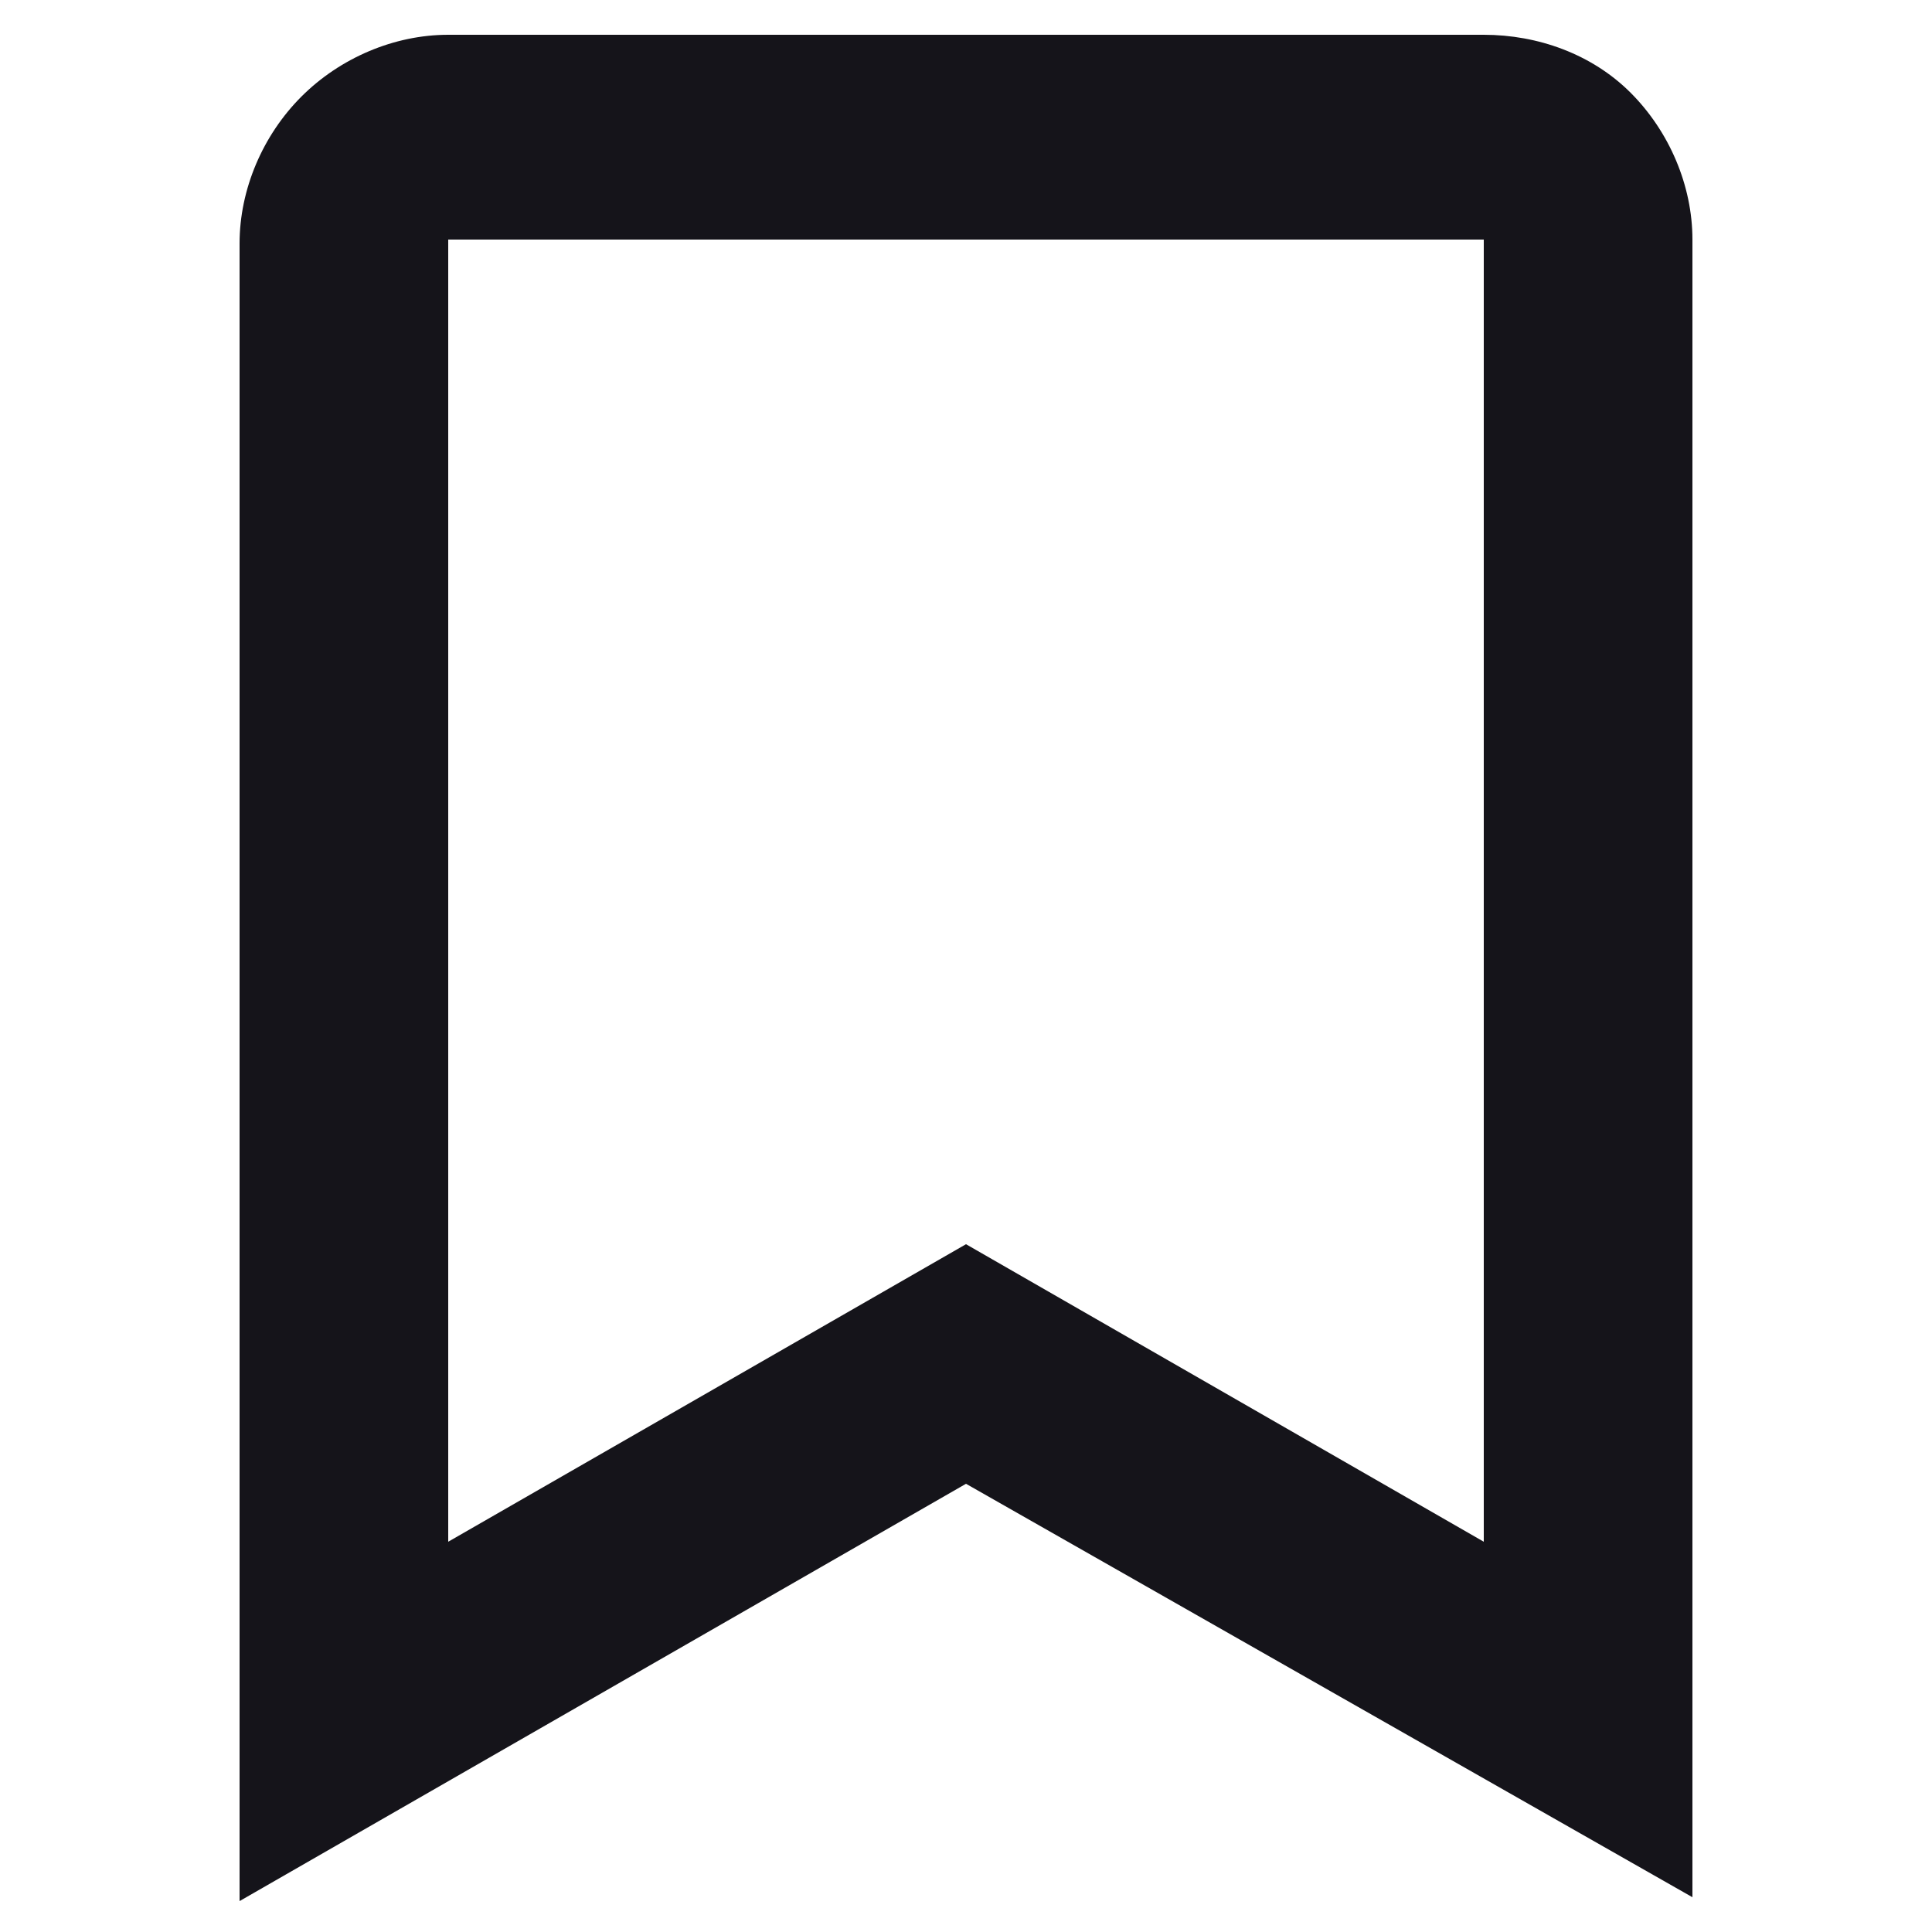 <svg xmlns="http://www.w3.org/2000/svg" viewBox="0 0 50 50" role="img"><path d="M38.4 6.2v33.7L25 32.2l-13.4 7.7V6.2h26.8zm0-5.3H11.6c-1.4 0-2.8.6-3.8 1.6S6.2 4.9 6.2 6.3v42.9L25 38.4l18.8 10.7V6.2c0-1.4-.6-2.8-1.6-3.8S39.8.9 38.4.9z" fill="#15141a"/></svg>
